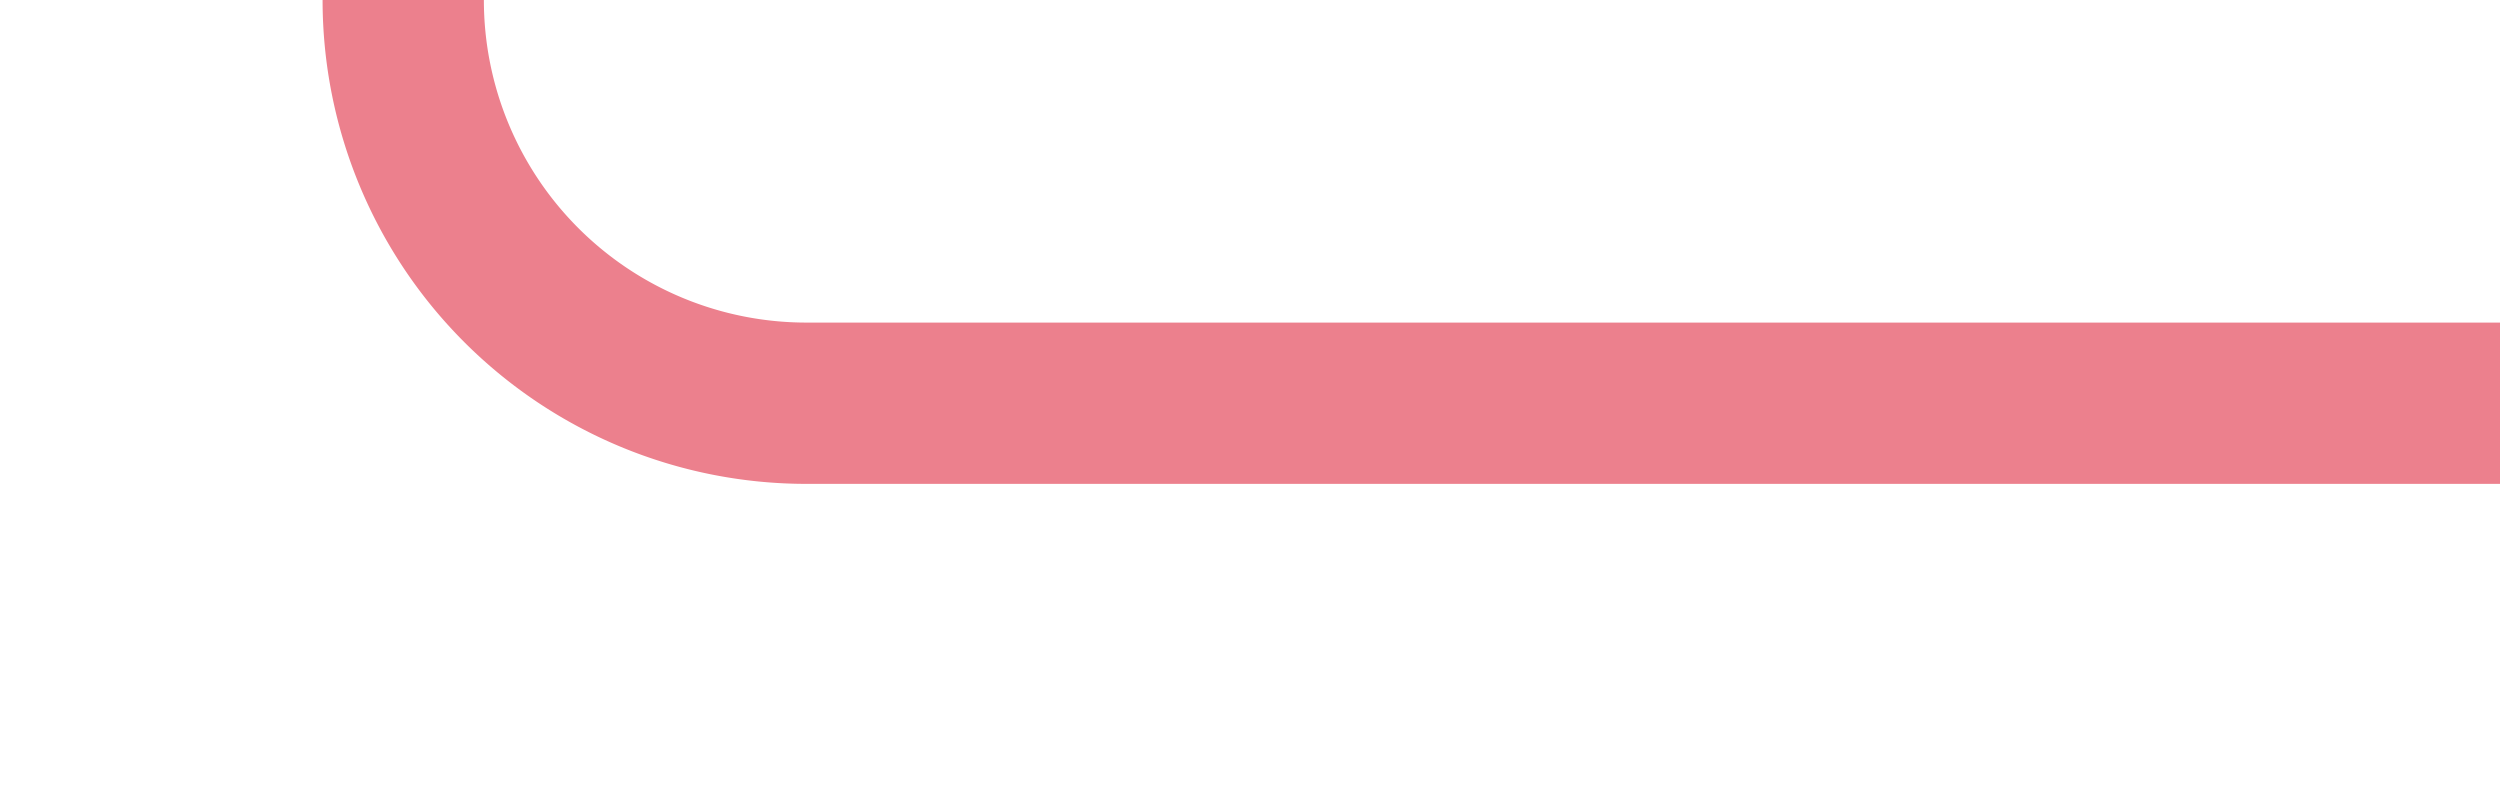 ﻿<?xml version="1.0" encoding="utf-8"?>
<svg version="1.1" xmlns:xlink="http://www.w3.org/1999/xlink" width="31px" height="10px" preserveAspectRatio="xMinYMid meet" viewBox="55 142  31 8" xmlns="http://www.w3.org/2000/svg">
  <defs>
    <mask fill="white" id="clip59">
      <path d="M 313.5 37  L 410.5 37  L 410.5 62  L 313.5 62  Z M 57 37  L 740 37  L 740 149  L 57 149  Z " fill-rule="evenodd" />
    </mask>
  </defs>
  <path d="M 86 146  L 65 146  A 5 5 0 0 1 60 141 L 60 55  A 5 5 0 0 1 65 50 L 715 50  A 5 5 0 0 1 720 55 L 720 100  A 5 5 0 0 0 725 105 L 728 105  " stroke-width="2" stroke="#ec808d" fill="none" mask="url(#clip59)" />
  <path d="M 722.893 100.707  L 727.186 105  L 722.893 109.293  L 724.307 110.707  L 729.307 105.707  L 730.014 105  L 729.307 104.293  L 724.307 99.293  L 722.893 100.707  Z " fill-rule="nonzero" fill="#ec808d" stroke="none" mask="url(#clip59)" />
</svg>